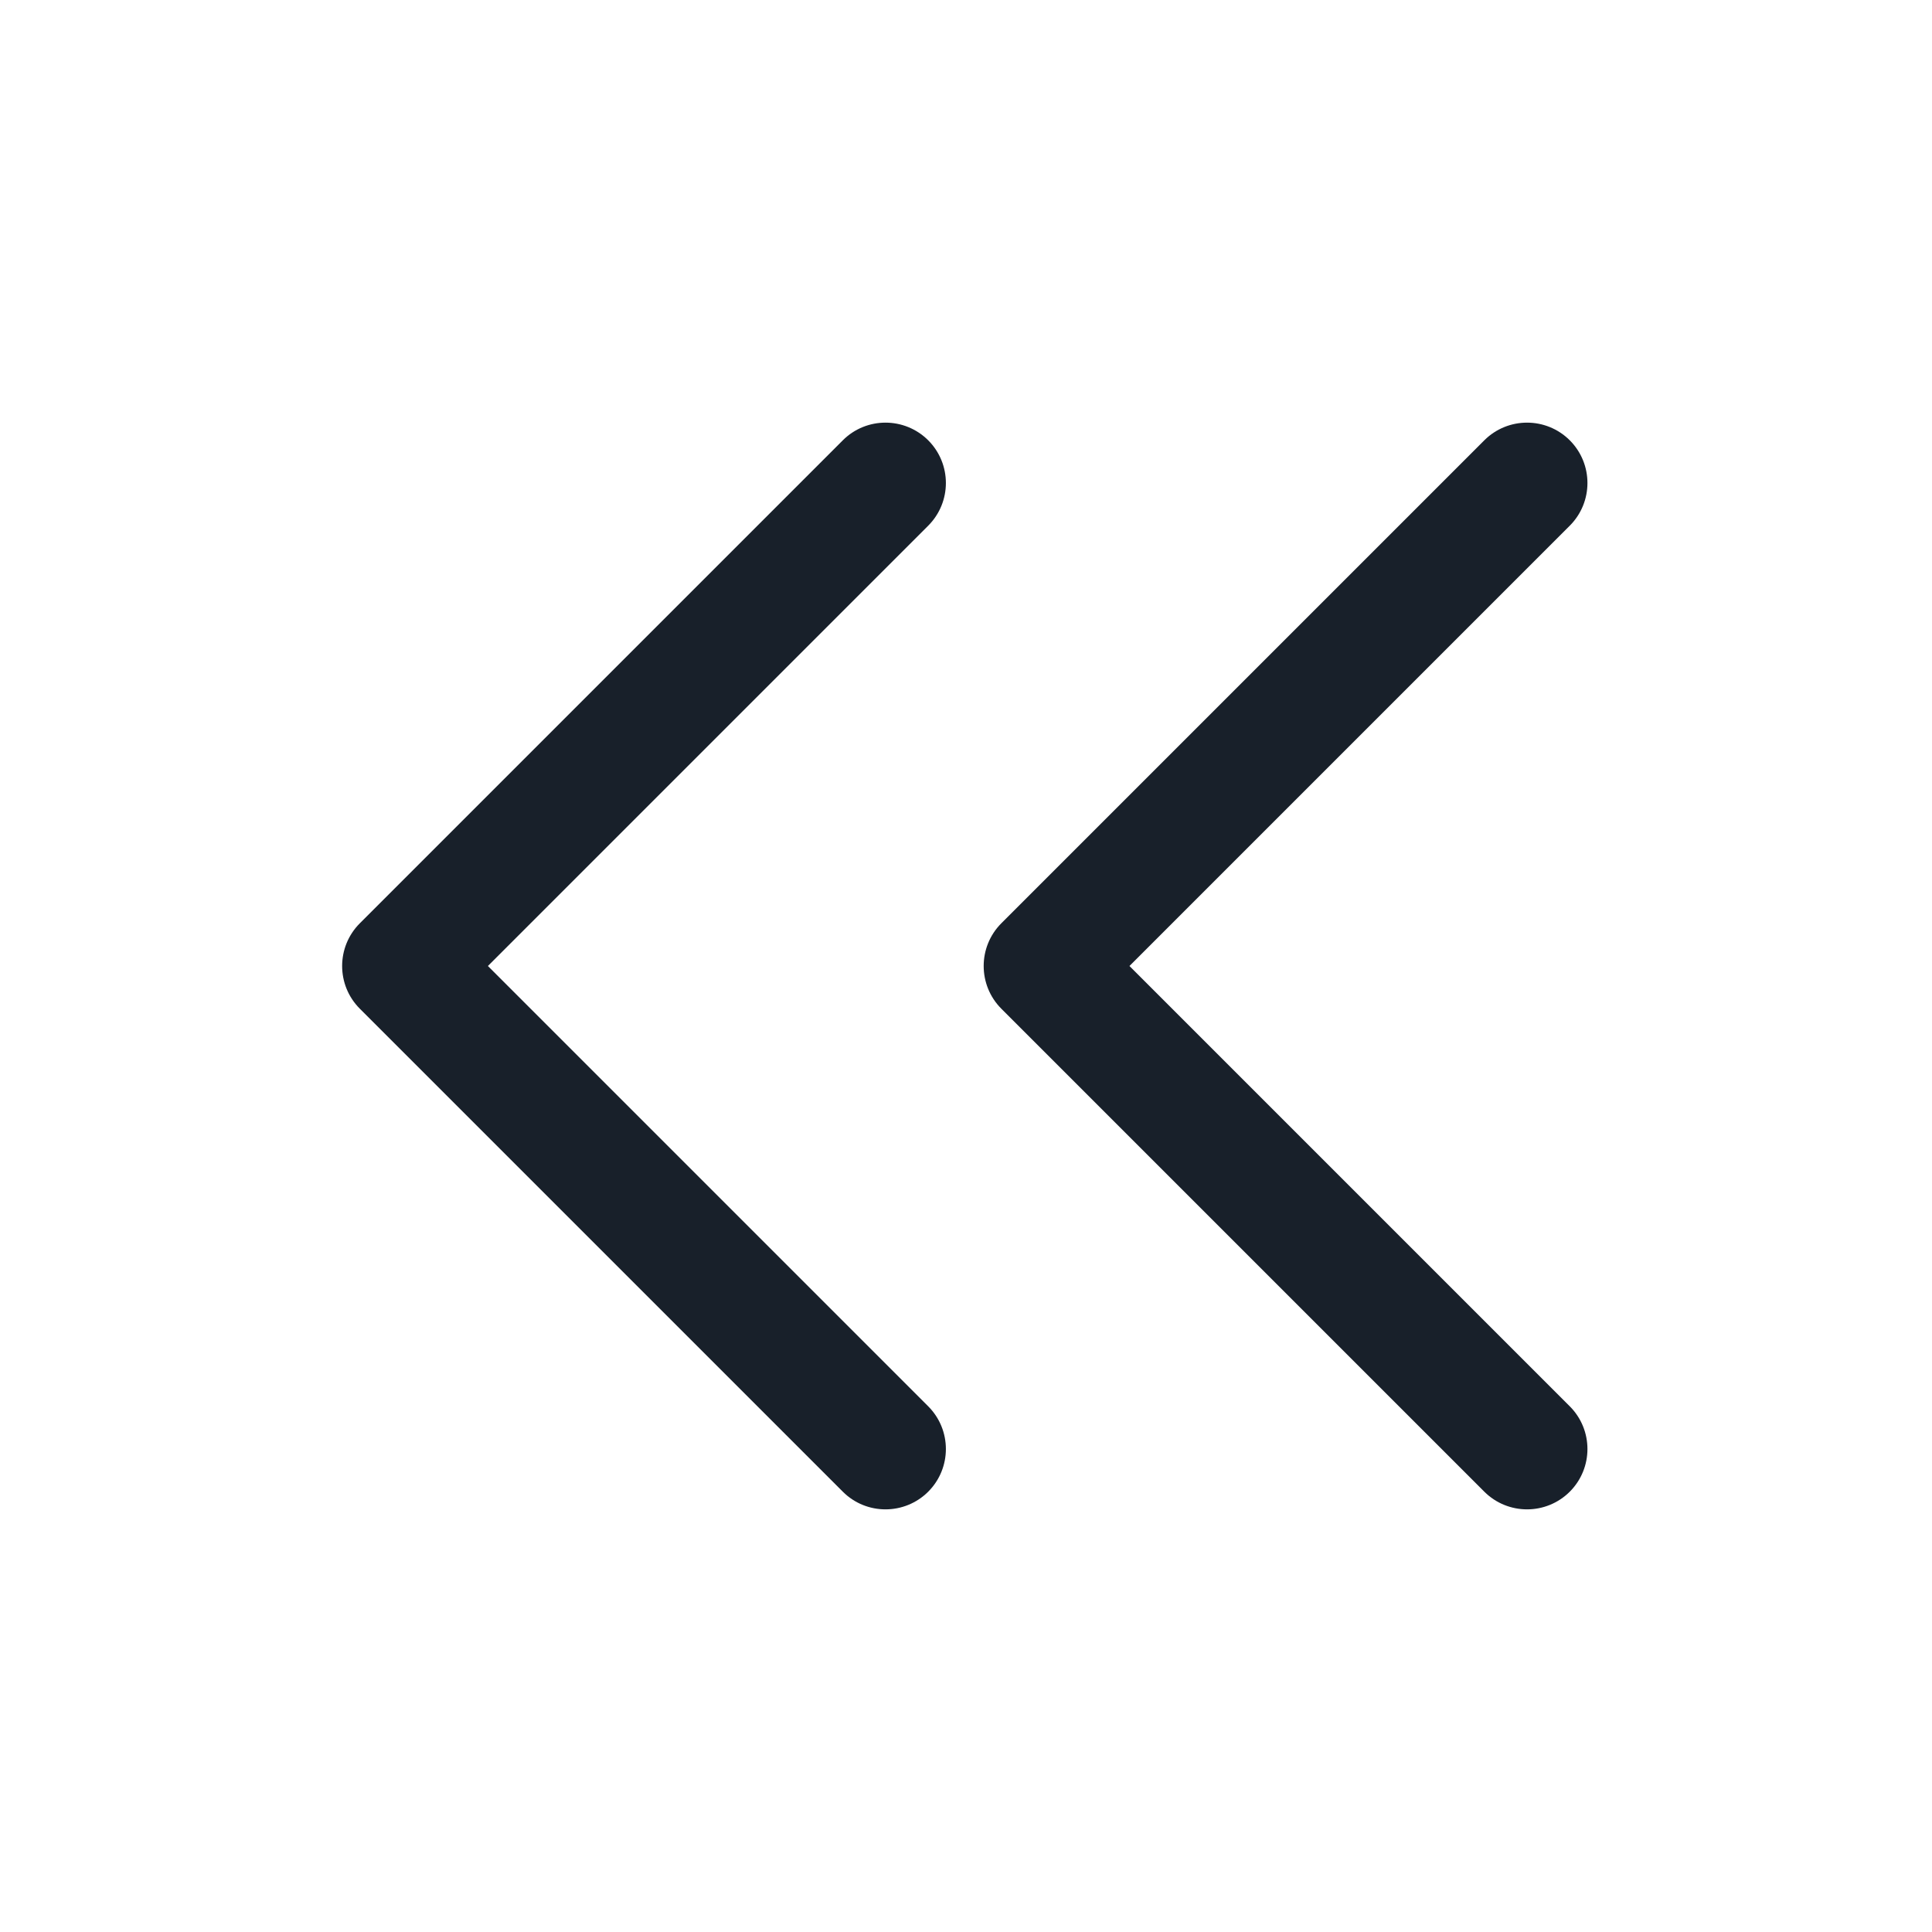 <svg width="28" height="28" viewBox="0 0 28 28" fill="none" xmlns="http://www.w3.org/2000/svg">
<path fill-rule="evenodd" clip-rule="evenodd" d="M13.452 7.619C13.794 7.277 13.794 6.723 13.452 6.381C13.11 6.04 12.556 6.04 12.215 6.381L5.215 13.381C4.873 13.723 4.873 14.277 5.215 14.619L12.215 21.619C12.556 21.96 13.11 21.96 13.452 21.619C13.794 21.277 13.794 20.723 13.452 20.381L7.071 14L13.452 7.619ZM22.75 7.619C23.092 7.277 23.092 6.723 22.75 6.381C22.408 6.04 21.854 6.04 21.512 6.381L14.512 13.381C14.171 13.723 14.171 14.277 14.512 14.619L21.512 21.619C21.854 21.96 22.408 21.96 22.75 21.619C23.092 21.277 23.092 20.723 22.75 20.381L16.369 14L22.75 7.619Z" fill="#18202A"/>
</svg>

